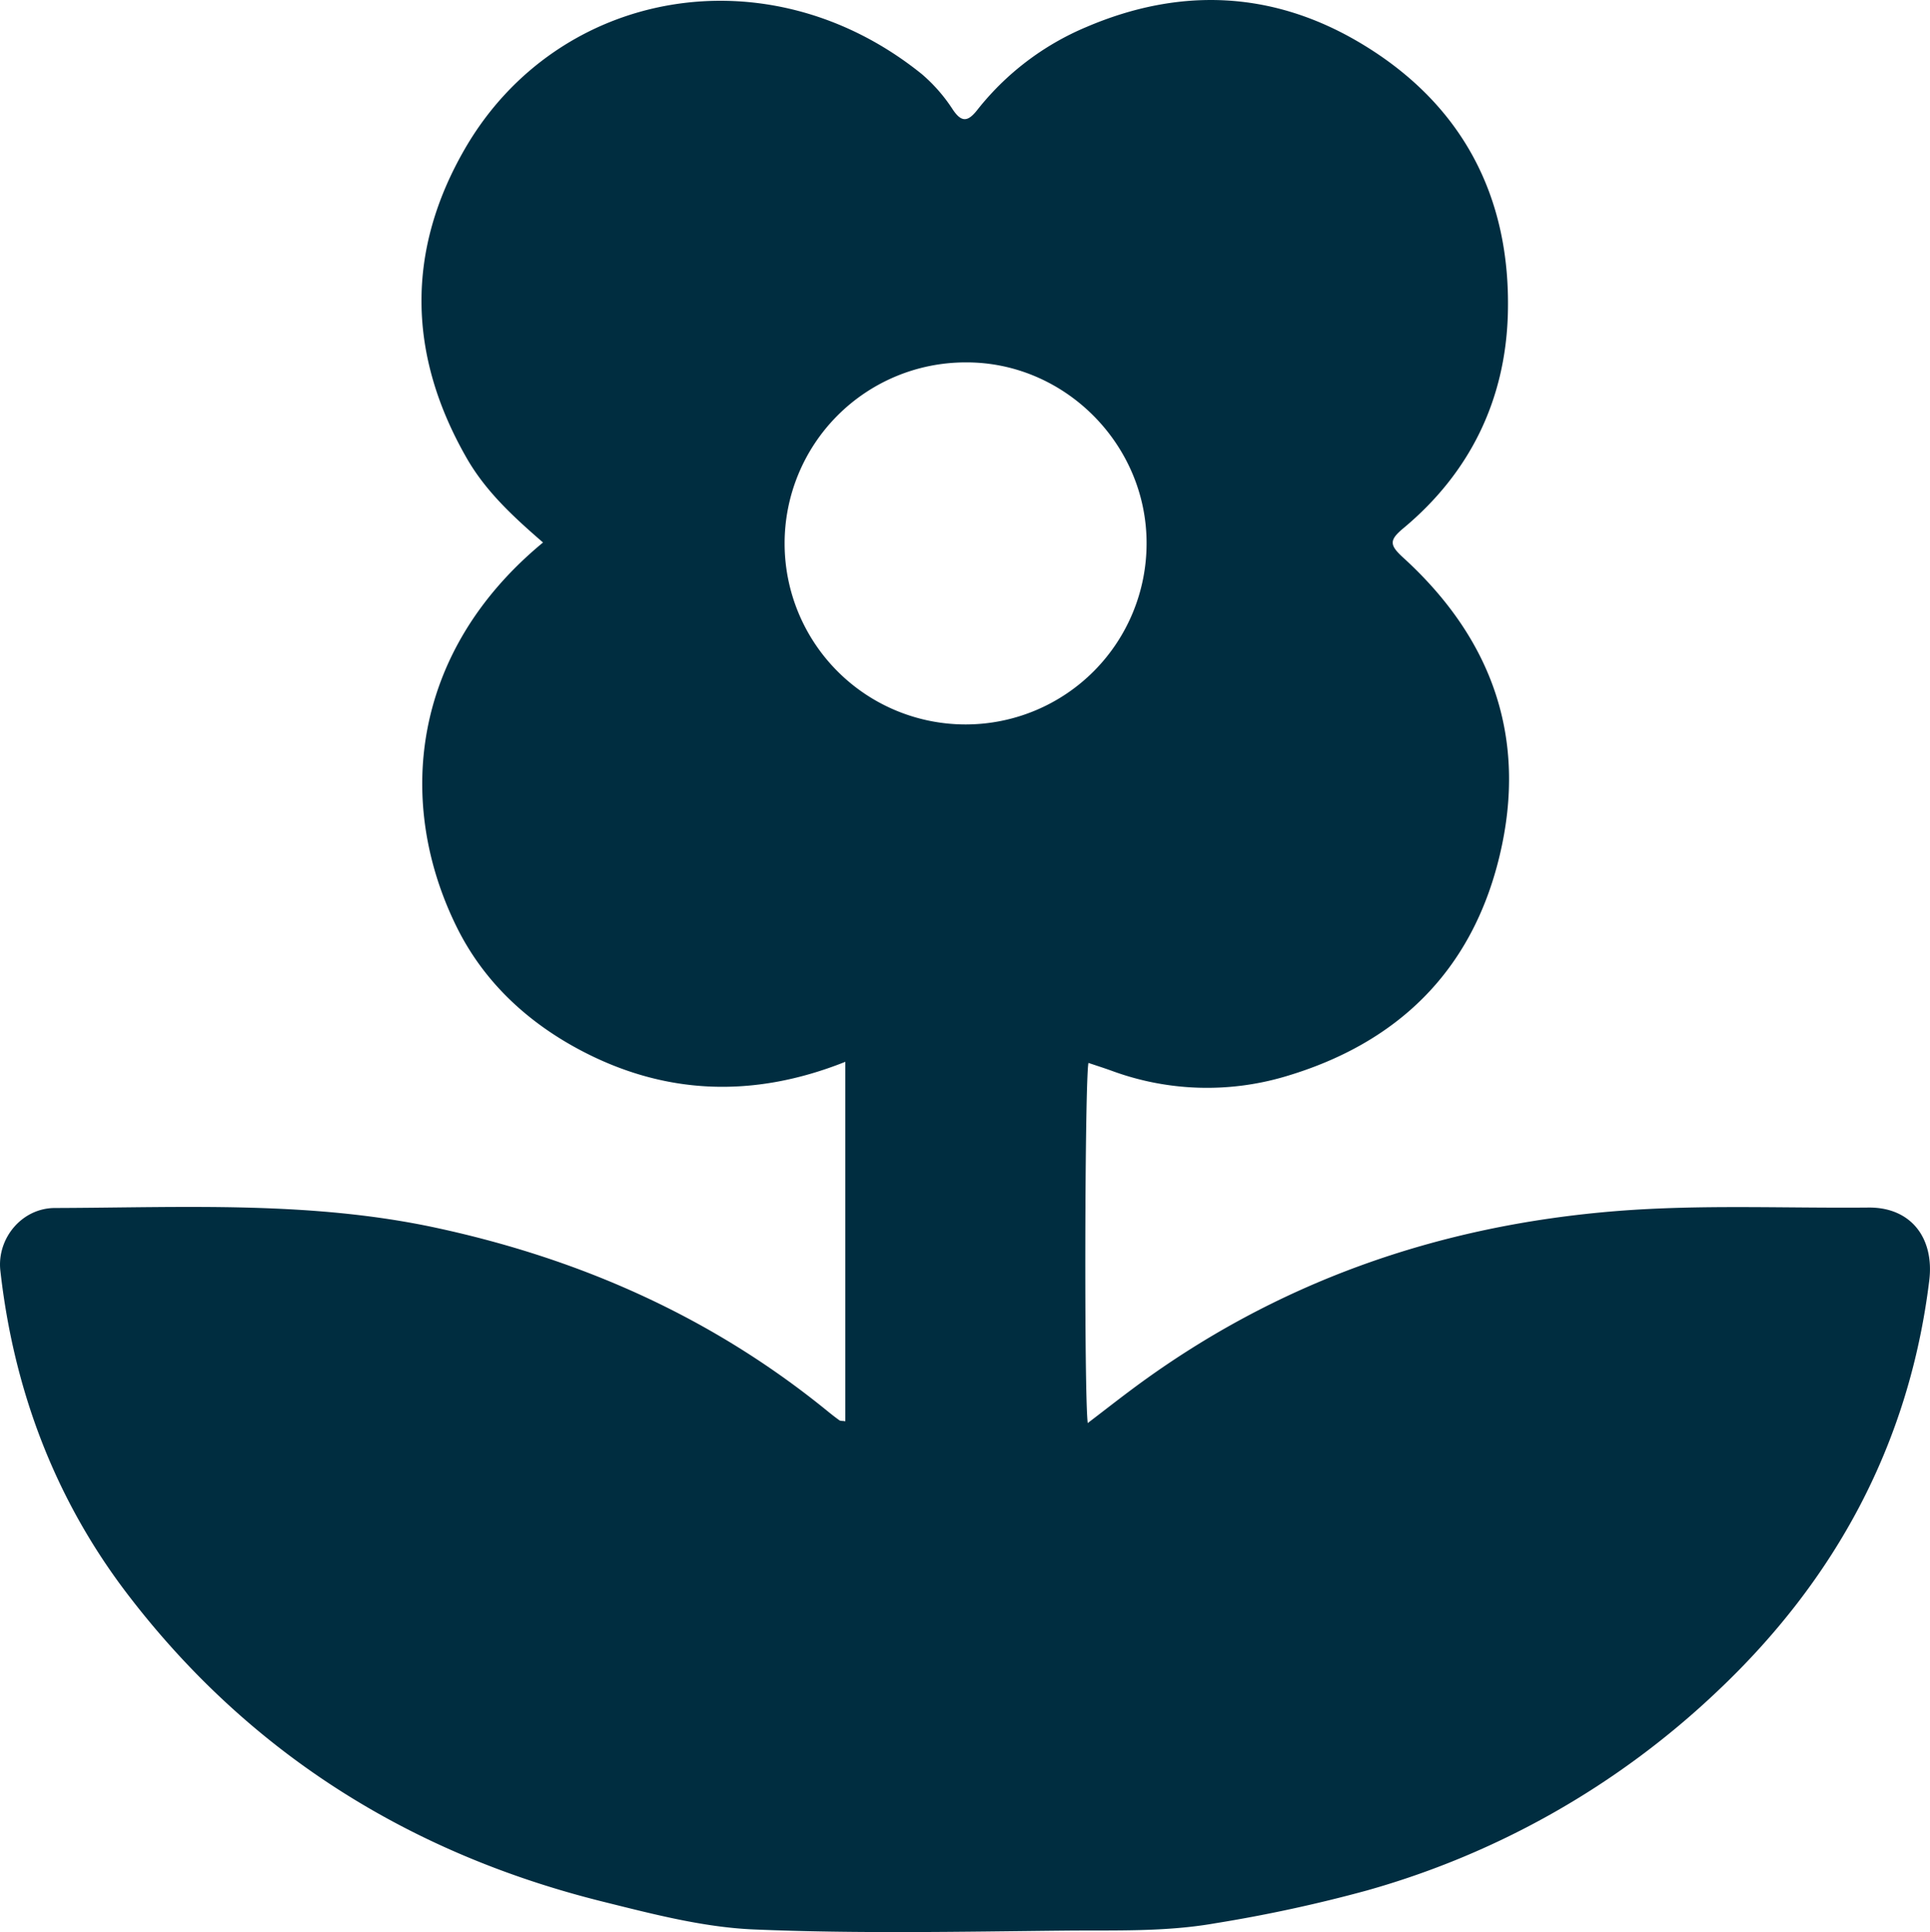 <svg xmlns="http://www.w3.org/2000/svg" viewBox="0 0 437.23 437.58"><defs><style>.cls-1{fill:#002d40;}</style></defs><g id="Layer_2" data-name="Layer 2"><g id="Layer_1-2" data-name="Layer 1"><path class="cls-1" d="M191.5,321.9V240.49c-20.84,8.3-41.11,7.61-60.7-3-11.79-6.39-21.33-15.43-27.28-27.42-13.87-27.95-10.59-62.37,19.5-87.2-6.55-5.68-12.91-11.47-17.28-19.09-13.41-23.37-13.81-47-.35-70.2,21-36.14,68.66-44.83,103.44-16.8a36.88,36.88,0,0,1,7,8c2,3,3.43,2.82,5.53.17A62,62,0,0,1,246.18,6.09c21.09-9,41.9-8.14,61.54,3.38,23.34,13.7,34.66,34.92,33.87,61.84C341,90.64,333,107.07,318,119.58c-3.27,2.72-3.32,3.8-.1,6.73,20.07,18.29,28.24,40.78,21.82,67.54-6.26,26.13-23.19,42.51-48.67,50a62.42,62.42,0,0,1-39.29-1.36c-1.7-.61-3.43-1.16-5.18-1.75-.83,4.14-1,75.12-.16,81.57,3.32-2.53,6.41-4.95,9.55-7.3,32.75-24.55,69.76-37.5,110.41-40.73,19-1.5,38-.6,56.95-.78,9.62-.08,14.91,6.93,13.73,16.55-4.53,36.94-21.24,67.74-48,93a189.87,189.87,0,0,1-79.42,45.13,329.17,329.17,0,0,1-34.38,7.43c-11.41,2-22.74,1.54-34.1,1.66-23.48.24-47,.72-70.43-.27-11.47-.49-22.94-3.51-34.18-6.3C92.84,419.83,56.47,397.08,29,361.21,12.48,339.65,3.11,314.85.08,287.79c-.81-7.24,4.81-14.16,12.33-14.19,28.94-.08,57.94-1.68,86.6,4.53,32.69,7.07,62.38,20.26,88.39,41.42.9.73,1.82,1.46,2.76,2.13C190.39,321.85,190.76,321.79,191.5,321.9ZM259.75,123c0-22.51-18.74-41.12-41.12-40.92A41,41,0,1,0,259.75,123Z"/></g></g></svg>